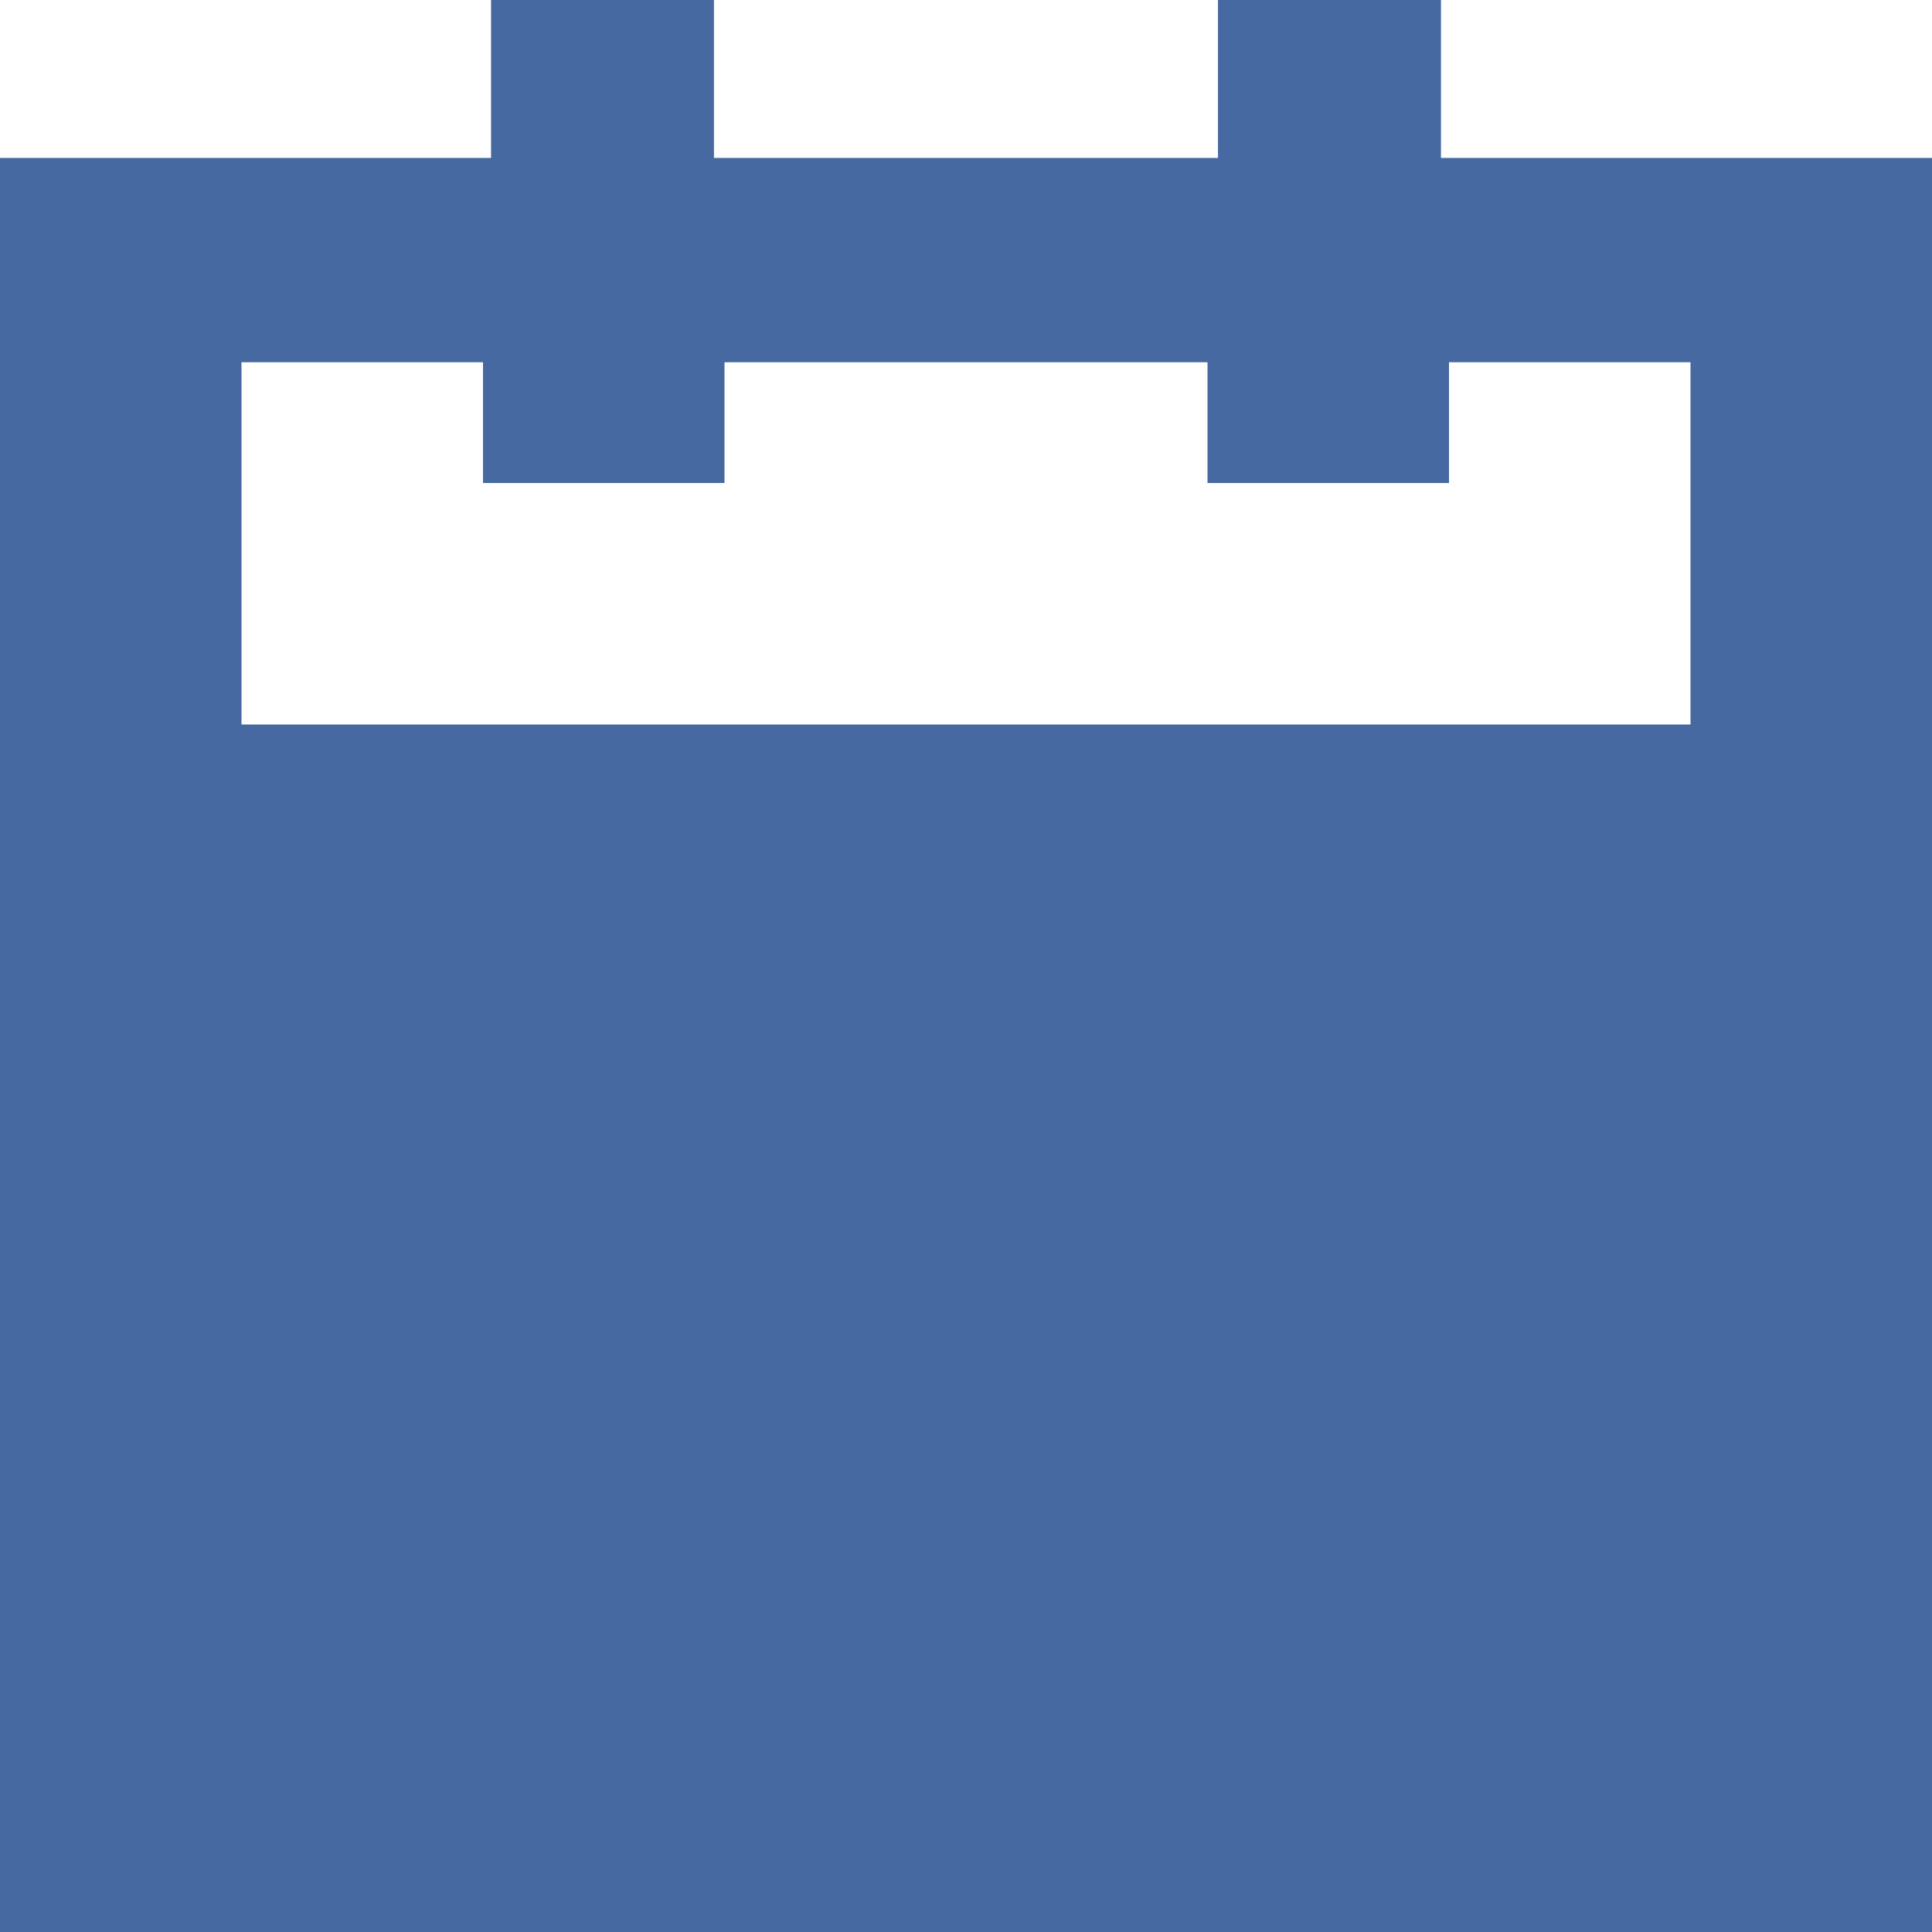 <svg id="Icon_calendar" data-name="Icon / calendar" xmlns="http://www.w3.org/2000/svg" width="24" height="24" viewBox="0 0 24 24">
  <path id="Calendar" d="M24,24H0V1.962H6.1V0H8.869V1.962h6.261V0H17.9V1.962H24V24h0ZM3,9H21V4.5H3ZM15,6V4.5h3V6ZM6,6V4.5H9V6Z" transform="translate(0 0)" fill="#4569a0"/>
</svg>

